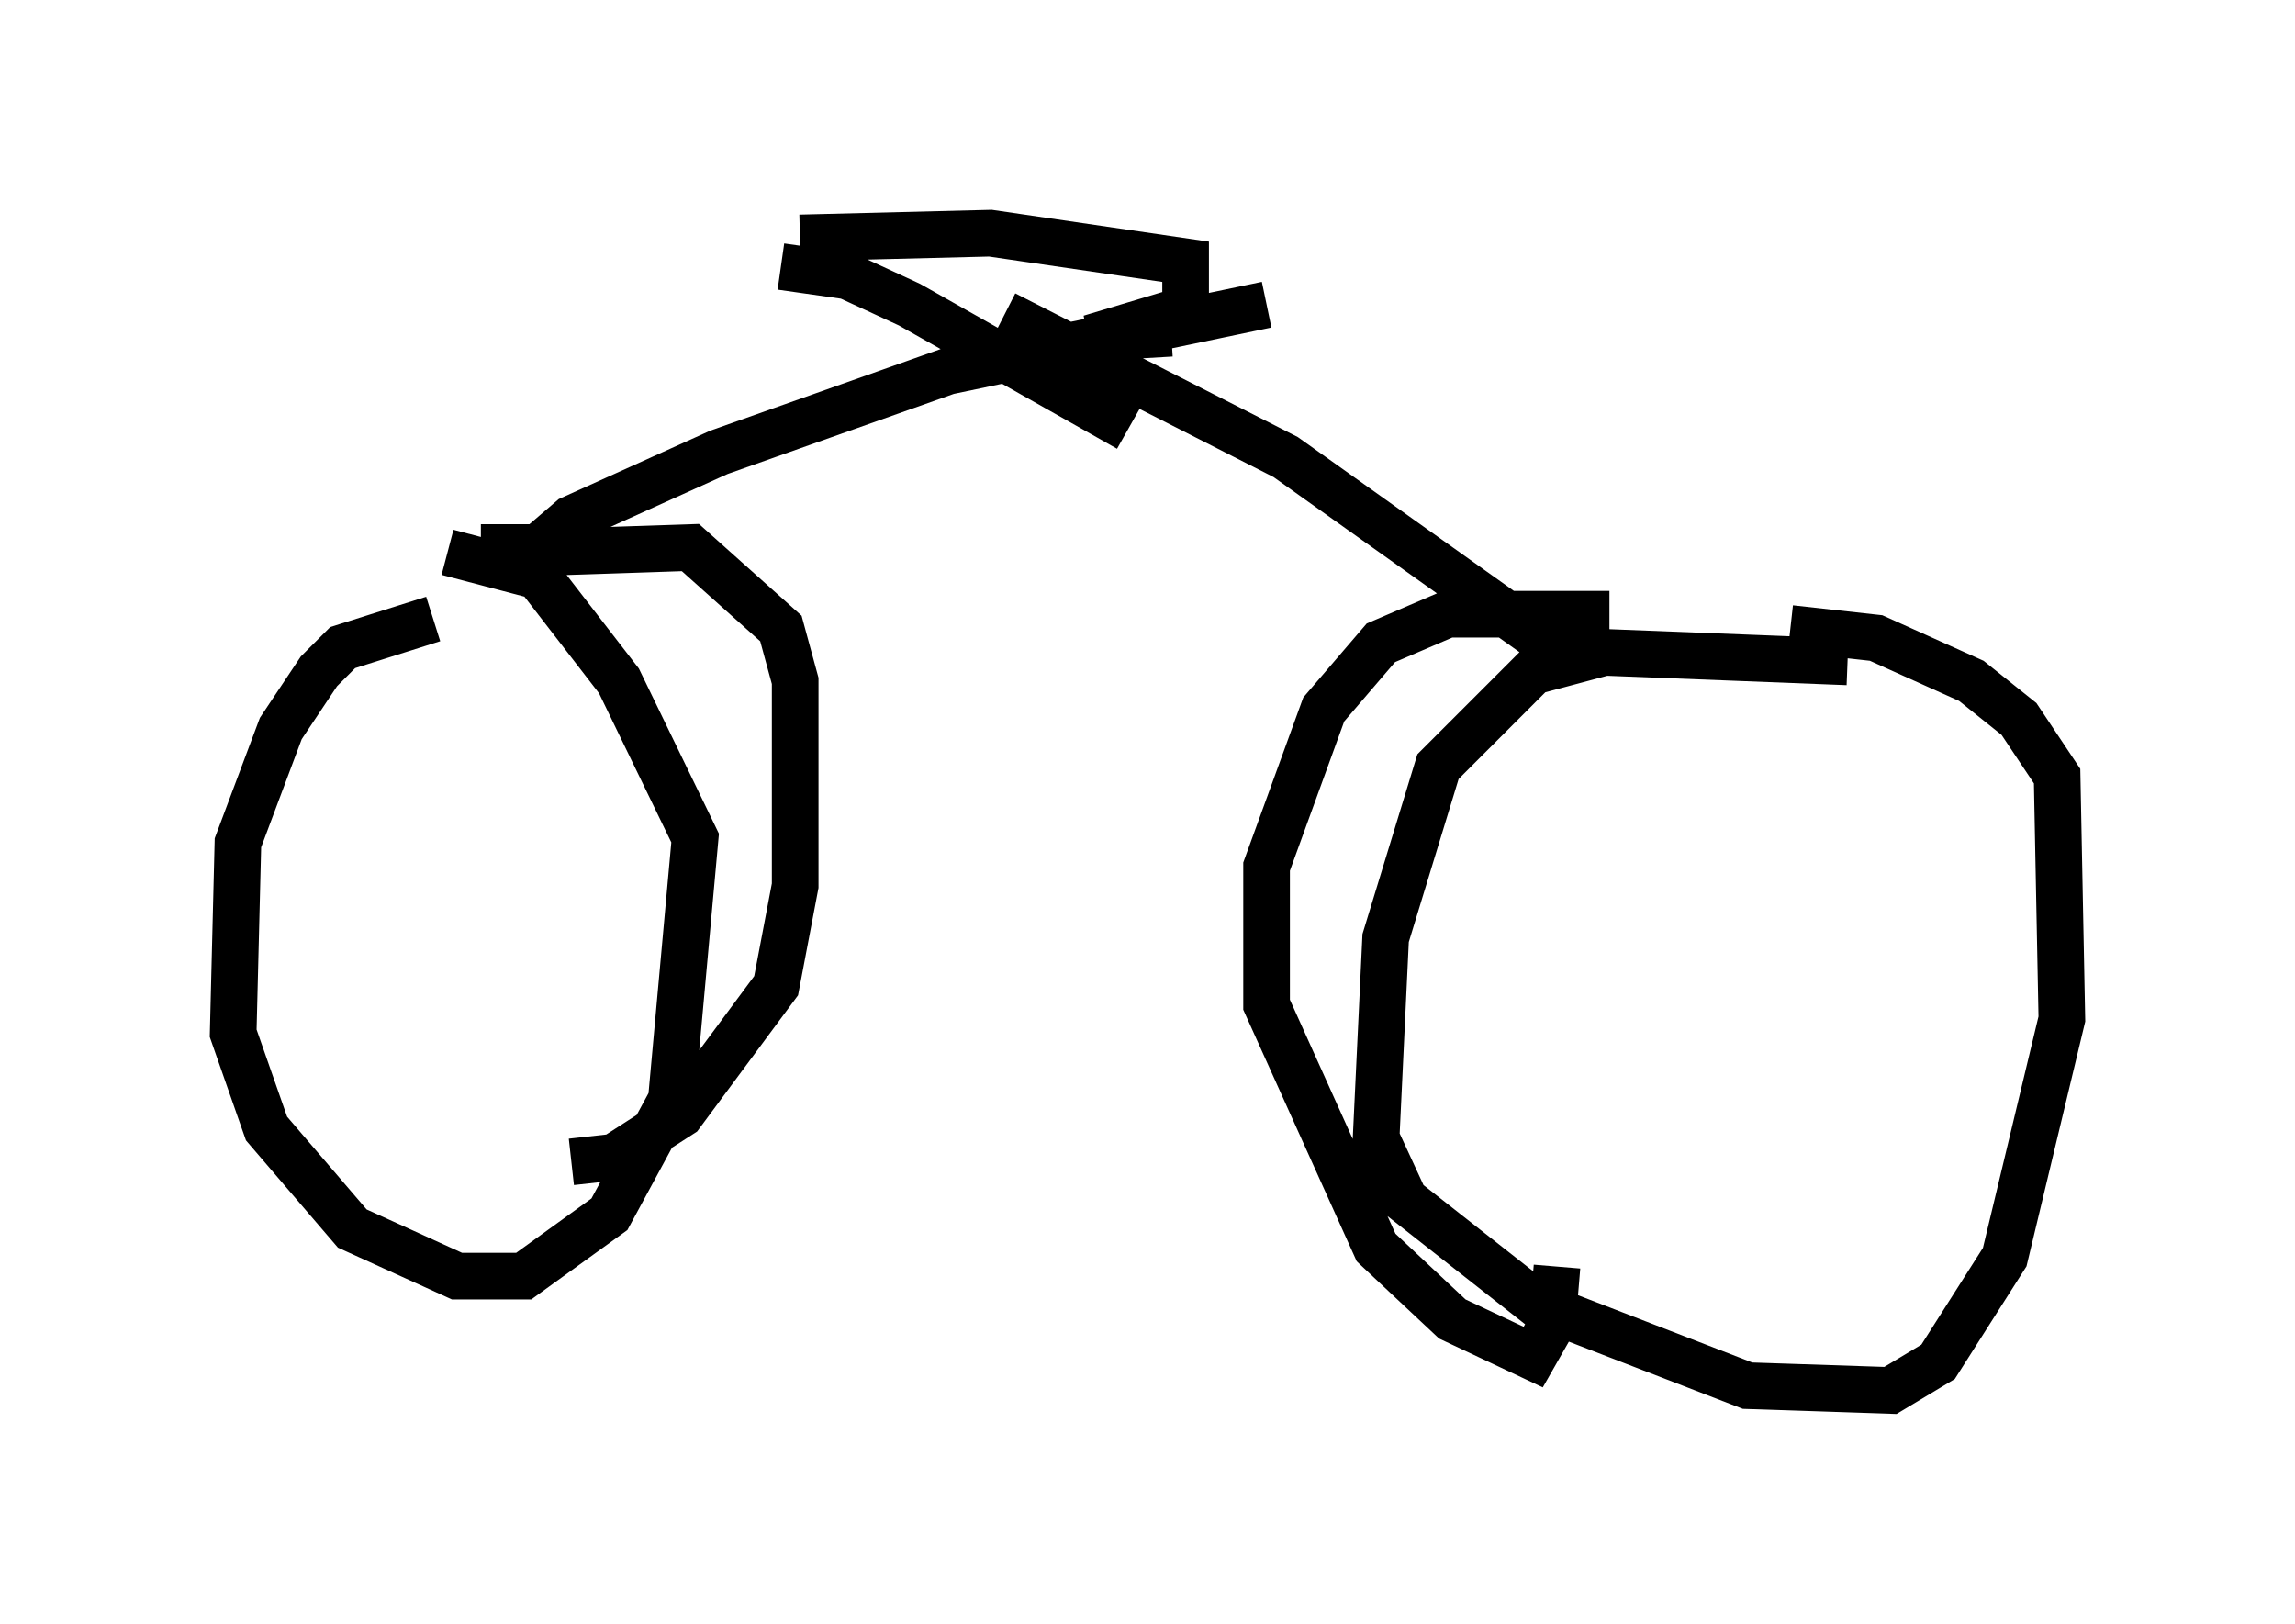 <?xml version="1.0" encoding="utf-8" ?>
<svg baseProfile="full" height="34.807" version="1.1" width="49.2" xmlns="http://www.w3.org/2000/svg" xmlns:ev="http://www.w3.org/2001/xml-events" xmlns:xlink="http://www.w3.org/1999/xlink"><defs /><rect fill="white" height="34.807" width="49.2" x="0" y="0" /><path d="M42.363, 15.617 m-2.756, -1.429 l-5.206, -0.204 -1.531, 0.408 l-2.042, 2.042 -1.123, 3.675 l-0.204, 4.288 0.613, 1.327 l2.858, 2.246 4.492, 1.735 l3.063, 0.102 1.021, -0.613 l1.429, -2.246 1.225, -5.104 l-0.102, -5.206 -0.817, -1.225 l-1.021, -0.817 -2.042, -0.919 l-1.838, -0.204 m-3.879, -0.306 l-3.471, 0.0 -1.429, 0.613 l-1.225, 1.429 -1.225, 3.369 l0.0, 2.96 2.348, 5.206 l1.633, 1.531 1.735, 0.817 l0.408, -0.715 0.102, -1.225 m-24.092, -13.883 l-1.94, 0.613 -0.51, 0.51 l-0.817, 1.225 -0.919, 2.45 l-0.102, 4.083 0.715, 2.042 l1.838, 2.144 2.246, 1.021 l1.429, 0.0 1.838, -1.327 l1.327, -2.45 0.51, -5.615 l-1.633, -3.369 -1.735, -2.246 l-1.94, -0.51 m-0.306, 0.204 l0.0, 0.0 m2.45, -0.204 l3.063, -0.102 1.94, 1.735 l0.306, 1.123 0.0, 4.39 l-0.408, 2.144 -2.042, 2.756 l-1.429, 0.919 -0.919, 0.102 m-1.94, -13.169 l1.225, 0.0 0.715, -0.613 l3.165, -1.429 4.9, -1.735 l6.84, -1.429 m6.431, 7.554 l-6.023, -4.288 -6.023, -3.063 m2.654, 2.45 l-4.696, -2.654 -1.327, -0.613 l-1.429, -0.204 m0.408, -0.613 l4.083, -0.102 4.185, 0.613 l0.0, 1.021 -2.042, 0.613 l1.735, -0.102 " fill="none" stroke="black" stroke-width="1" /></svg>